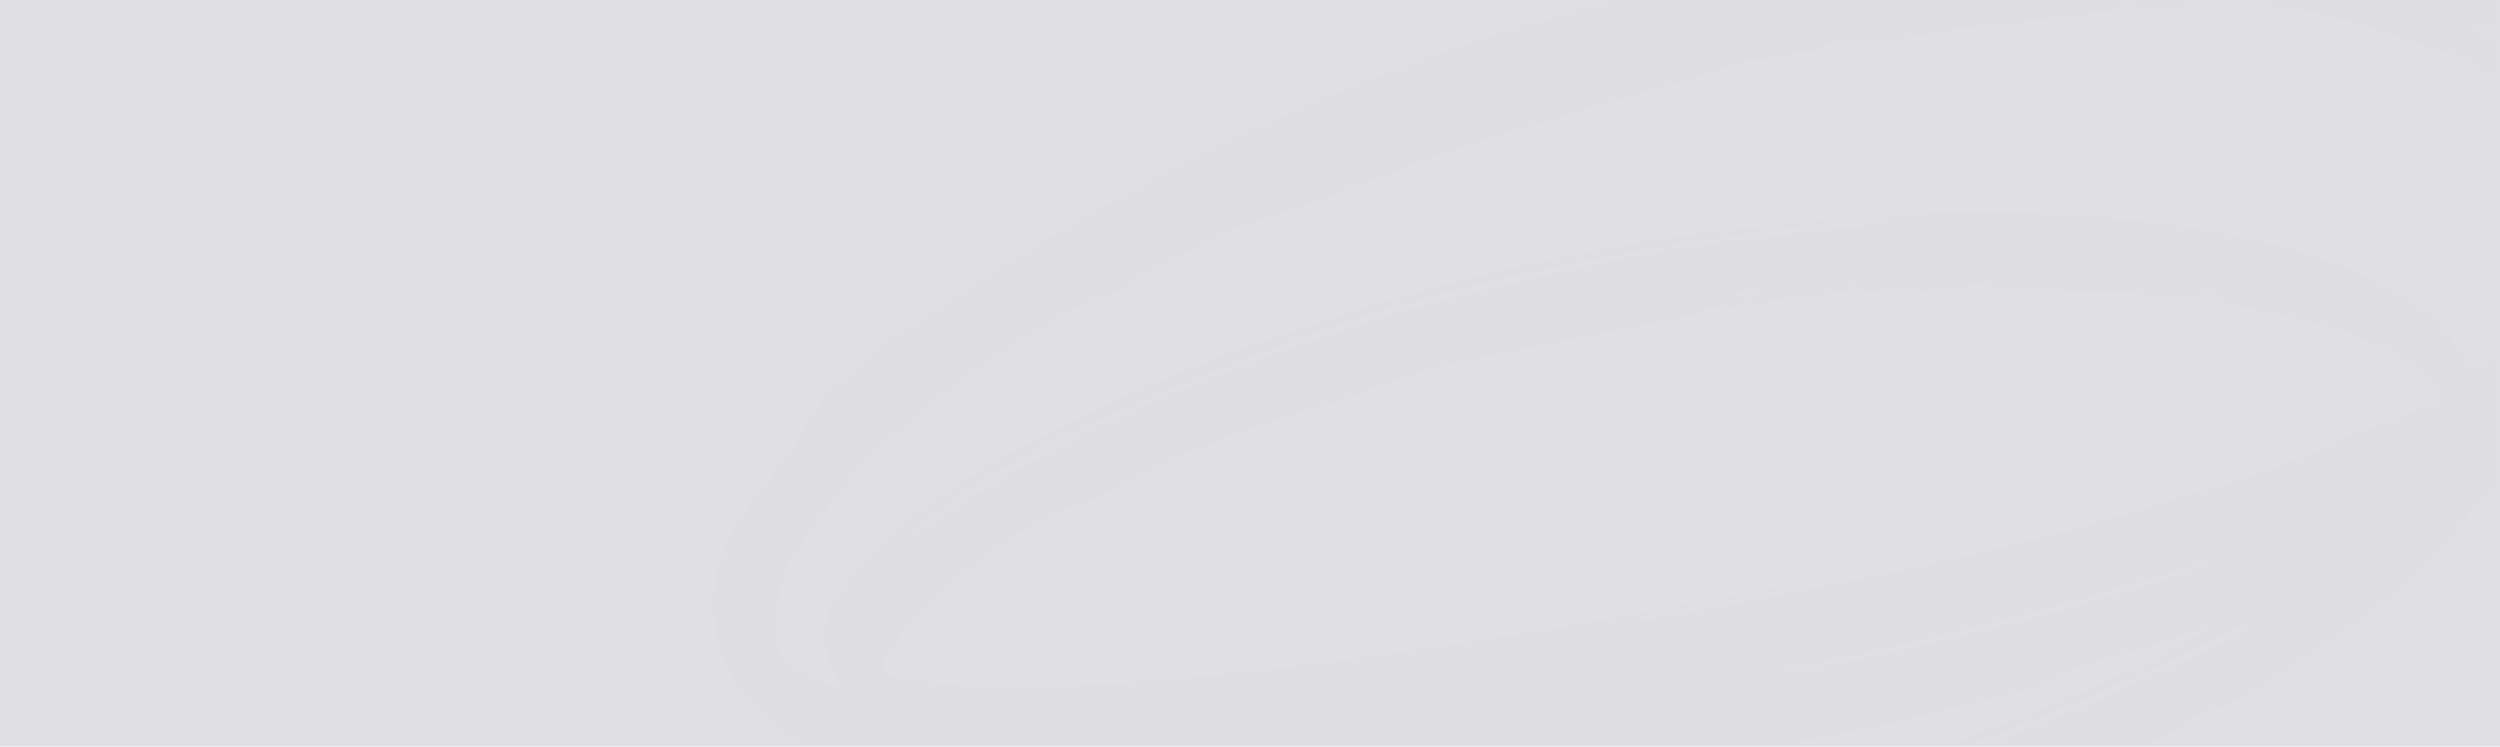 <?xml version="1.0" encoding="UTF-8"?>
<svg width="1440px" height="430px" viewBox="0 0 1440 430" version="1.1" xmlns="http://www.w3.org/2000/svg" xmlns:xlink="http://www.w3.org/1999/xlink">
    <title>Module / Donate Copy</title>
    <defs>
        <rect id="path-1" x="0" y="0" width="1440" height="430"></rect>
    </defs>
    <g id="Page-1" stroke="none" stroke-width="1" fill="none" fill-rule="evenodd">
        <g id="Module-/-Donate-Copy">
            <mask id="mask-2" fill="white">
                <use xlink:href="#path-1"></use>
            </mask>
            <use id="Background" fill-opacity="0.14" fill="#0F2241" opacity="0" xlink:href="#path-1"></use>
            <path d="M1181.025,391.673 C1178.806,393.048 1176.758,395.139 1174.345,395.717 C1132.932,405.652 1091.756,416.805 1049.96,424.839 C996.732,435.073 943.04,442.947 889.476,451.388 C875.903,453.527 862.028,453.692 848.35,455.269 C839.715,456.264 831.242,458.718 822.602,459.609 C800.076,461.935 777.508,463.889 754.931,465.66 C751,465.969 746.925,464.169 742.944,464.284 C740.506,464.351 738.144,467.051 735.703,467.125 C714.514,467.773 693.311,468.614 672.122,468.387 C643.311,468.077 614.388,468.265 585.74,465.737 C542.04,461.882 498.683,455.007 461.425,429.148 C437.02,412.211 415.828,392.801 411.735,360.665 C408.776,337.436 414.916,316.666 427.196,297.705 C436.467,283.387 447.753,270.379 457.807,256.546 C460.59,252.716 461.795,247.776 464.396,243.78 C468.427,237.59 472.26,230.964 477.525,225.926 C507.204,197.532 540.233,173.309 574.953,151.522 C600.656,135.394 626.731,119.685 653.591,105.588 C739.456,60.52 828.665,23.683 923.16,0.456 C986.305,-15.066 1050.18,-26.851 1115.081,-30.761 C1154.26,-33.122 1193.694,-31.415 1233.017,-31.238 C1264.859,-31.095 1296.698,-30.485 1328.538,-30.125 C1386.914,-29.467 1444.563,-23.227 1500.58,-6.173 C1528.599,2.355 1554.819,14.573 1575.733,36.086 C1599.781,60.819 1607.459,104.796 1591.929,135.659 C1579.478,160.503 1560.89,181.776 1537.916,197.474 C1525.728,205.899 1513.088,213.809 1501.748,223.266 C1492.083,231.331 1484.609,241.976 1475.079,250.232 C1460.184,263.128 1444.13,274.695 1429.083,287.433 C1424.264,291.512 1421.4,297.802 1417.089,302.584 C1405.375,315.574 1394.664,329.907 1381.171,340.757 C1360.48,357.393 1338.007,371.88 1315.859,386.64 C1304.03,394.522 1291.296,401.054 1278.972,408.196 C1270.023,408.711 1262.404,411.815 1257.09,419.396 C1242.726,425.879 1228.378,432.399 1213.985,438.813 C1210.881,440.189 1207.616,441.186 1204.46,442.326 C1192.907,446.911 1181.329,451.511 1169.726,456.125 C1165.9,458.689 1162.395,462.095 1158.198,463.691 C1073.873,495.84 987.525,522.442 899.711,543.325 C844.327,556.45 789.146,570.665 733.339,581.682 C684.382,591.352 634.695,597.377 585.286,604.714 C577.39,605.887 569.251,605.342 561.242,605.88 C552.444,606.658 543.736,603.618 537.345,597.537 C536.527,596.826 535.618,596.227 534.641,595.756 C532.11,594.456 529.539,593.238 526.982,591.988 L533.959,586.89 C533.432,586.356 532.849,585.88 532.221,585.47 C529.758,584.223 527.253,583.062 524.763,581.869 C527.596,580.163 530.339,577.139 533.276,576.939 C632.219,570.211 727.454,544.384 822.97,520.464 C934.698,492.484 1044.937,459.461 1152.388,417.751 C1177.132,408.146 1201.591,397.744 1225.801,386.865 C1243.544,378.821 1260.708,369.564 1277.172,359.16 C1268.473,362.092 1259.821,365.168 1251.069,367.93 C1232.62,373.74 1214.104,379.304 1195.688,385.195 C1193.212,385.986 1191.156,388.091 1188.911,389.587 L1181.025,391.673 Z M642.767,167.815 C633.129,172.141 623.146,175.835 613.914,180.903 C571.751,203.866 532.955,232.534 498.622,266.099 C486.706,277.805 477.618,292.37 467.047,305.474 C454.343,320.86 446.971,339.952 446.038,359.886 C445.747,365.797 447.11,373.399 450.752,377.572 C459.078,387.116 470.548,392.612 484.007,396 C474.83,379.241 470.957,362.565 480.557,346.364 C487.276,334.969 495.474,324.515 504.938,315.274 C533.584,287.586 568.008,268.125 603.041,249.88 C658.002,221.257 715.686,199.257 774.724,180.692 C851.228,156.626 929.23,139.473 1009.02,130.99 C1036.647,128.052 1064.357,125.807 1092.086,123.963 C1148.34,120.254 1204.831,122.664 1260.565,131.152 C1290.941,135.741 1320.84,141.981 1349.734,153.433 C1379.121,165.078 1405.798,178.949 1420.172,209.035 C1421.92,212.694 1423.941,213.942 1427.933,211.859 C1437.473,206.882 1447.353,202.544 1456.779,197.373 C1464.459,193.163 1473.304,189.517 1478.776,183.162 C1491.21,169.229 1498.622,151.532 1499.83,132.895 C1500.715,117.898 1498.263,102.864 1489.586,91.056 C1479.184,76.904 1468.353,61.812 1451.778,54.242 C1443.771,50.586 1440.623,39.706 1429.952,40.758 C1429.093,40.844 1428.004,38.056 1426.912,36.689 C1423.537,32.459 1416.323,34.018 1414.006,28.158 C1413.549,28.45 1413.054,28.678 1412.535,28.835 C1410.273,29.189 1407.706,30.308 1405.774,29.638 C1382.582,21.589 1359.623,12.931 1335.422,8.044 C1313.241,3.564 1291.19,0.951 1268.357,2.402 C1254.169,3.303 1239.761,8.051 1225.193,2.784 C1222.388,1.769 1218.066,6.024 1214.276,6.493 C1189.345,9.587 1164.418,12.921 1139.391,14.971 C1115.013,16.967 1091.582,26.26 1066.462,23.345 C1060.707,22.676 1052.999,22.635 1047.5,29.454 C1045.041,32.502 1038.067,28.472 1032.324,31.41 C1026.187,34.551 1017.874,33.435 1010.515,34.195 C1010.264,34.221 1010.049,34.513 1009.792,34.575 C993.608,38.417 977.983,44.373 962.135,48.891 C902.121,65.996 842.352,83.627 784.067,106.023 C770.934,111.07 758.081,117.011 744.659,121.09 C726.732,126.54 708.326,130.072 692.56,141.44 C686.665,145.689 678.781,147.113 671.937,150.136 C669.344,151.528 666.872,153.135 664.548,154.941 L642.767,167.815 Z M1007.255,172.853 L1012.114,167.083 C1009.957,166.803 1008.234,166.109 1006.816,166.492 C1003.667,167.48 1000.571,168.624 997.54,169.92 L1007.562,172.59 C1005.489,174.117 1003.522,176.687 1001.286,176.946 C997.034,177.442 992.427,175.709 988.326,176.558 C982.406,177.781 976.956,181.22 971.035,182.43 C925.406,191.764 879.576,200.185 834.103,210.182 C816.182,214.123 798.812,220.838 781.541,227.202 C752.186,238.018 721.11,244.019 692.877,257.952 C690.506,259.121 687.406,258.822 684.959,259.897 C675.756,263.941 666.577,268.063 657.595,272.555 C649.301,276.703 641.478,281.779 633.075,285.672 C624.954,289.431 616.266,291.951 608.02,295.458 C585.853,304.854 567.931,320.574 549.206,334.893 C538.857,342.803 530.131,352.882 521.315,362.555 C516.855,367.881 512.942,373.626 509.632,379.708 C505.801,386.118 509.084,389.495 515.626,390.23 C534.876,392.383 554.16,396 573.422,396 C663.895,396.037 753.251,383.487 842.442,370.343 C892.325,362.993 941.973,353.958 991.554,344.802 C1073.588,329.654 1154.984,311.709 1235.171,288.744 C1291.605,272.581 1347.405,254.651 1401.802,232.633 C1408.714,229.834 1408,227.277 1403.922,222.853 C1390.347,208.12 1372.585,198.781 1354.44,192.439 C1331.122,184.293 1306.2,180.592 1282.027,174.742 C1280.299,174.324 1279.179,171.833 1277.55,170.592 C1275.609,169.113 1273.425,167.942 1271.346,166.636 L1268.874,169.584 L1275.575,170.796 L1273.988,172.846 C1269.686,172.105 1265.222,170.256 1261.108,170.828 C1248.191,172.622 1235.8,168.551 1223.006,168.52 C1201.234,168.469 1179.461,166.586 1157.689,165.408 C1151.974,165.099 1146.284,164.249 1140.568,164.22 C1135.451,164.186 1130.328,164.917 1125.21,165.335 C1121.408,165.647 1117.591,165.949 1113.791,166.339 C1110.235,166.706 1105.706,168.754 1103.327,167.317 C1096.29,163.062 1089.866,165.715 1083.388,167.436 C1077.77,168.929 1072.584,171.327 1069.178,164.021 C1068.629,162.843 1066.068,162.494 1064.366,162 C1064.153,161.939 1062.94,163.604 1063.141,163.984 C1066.571,170.465 1060.756,167.483 1058.757,168.016 C1056.027,168.65 1053.261,169.129 1050.475,169.449 C1045.733,170.144 1040.988,170.825 1036.235,171.431 C1030.472,172.166 1023.824,171.302 1019.162,173.902 C1013.98,176.79 1011.056,174.859 1007.255,172.853 Z M1467.737,15.432 C1466.418,16.671 1464.938,19.112 1463.798,18.972 C1452.639,17.593 1441.549,15.738 1430.412,14.143 C1428.279,13.976 1426.136,13.955 1424,14.08 C1425.228,15.74 1426.665,17.247 1428.277,18.566 C1438.124,24.811 1448.379,30.487 1457.98,37.055 C1490.405,59.229 1510.305,89.237 1515.931,127.317 C1517.457,137.65 1516.162,148.371 1516.162,161 C1539.69,144.164 1558.862,126.66 1569.89,102.749 C1575.261,91.094 1576.247,77.994 1567.476,66.822 C1549.735,44.248 1522.907,36.158 1497.002,26.714 C1487.062,23.093 1474.907,24.774 1467.737,15.432 Z M1171,-33.928 C1056.015,-35.593 873.894,-8.968 664.761,98.423 C611.517,125.425 561.307,158.139 515,196 C712.679,54.442 931.611,-24.694 1171,-33.928 Z M526,306.162 L527.018,308 C538.101,300.675 549.014,293.063 560.297,286.078 C600.222,261.364 641.633,239.524 685.236,222.627 C723.592,207.765 762.027,192.568 801.453,181.32 C850.973,167.194 901.404,156.3 951.714,145.318 C972.831,140.705 994.635,139.391 1016.144,136.716 C1028.716,135.152 1041.317,133.821 1053.913,132.457 C1066.604,131.083 1079.304,129.795 1092,128.48 C1082.162,127.338 1072.365,126.363 1062.814,127.52 C1033.666,131.051 1004.571,135.108 975.532,139.494 C899.555,150.968 824.567,167.288 752.124,193.727 C709.197,209.395 666.978,227.264 625.037,245.578 C589.44,260.929 556.105,281.321 526,306.162 Z M1296,360.231 L1294.558,358 C1284.681,363.227 1275.017,368.899 1264.881,373.589 C1241.449,384.429 1218.017,395.308 1194.168,405.216 C1165.834,416.988 1137.141,427.949 1108.412,438.766 C1103.954,440.446 1098.834,445.421 1093.36,439.928 C1092.344,440.51 1091.382,441.178 1090.485,441.925 C1087.324,444.156 1084.482,447.383 1080.957,448.476 C1026.96,465.16 972.913,481.668 918.814,498 C910.918,500.398 902.94,502.535 895,504.794 C899.384,505.305 903.829,504.863 908.019,503.499 C965.555,486.433 1023.075,469.302 1080.579,452.106 C1086.267,450.399 1088.799,450.802 1087.979,457.454 C1087.709,459.649 1089.25,462.061 1089.964,464.372 C1091.319,462.353 1092.561,460.262 1093.684,458.11 C1095.969,453.14 1094.872,447.119 1102.566,444.374 C1131.7,433.984 1160.618,423.017 1189.321,411.472 C1208.292,403.835 1226.723,394.898 1245.346,386.436 C1257.469,380.927 1269.609,375.434 1281.522,369.51 C1286.634,366.964 1291.19,363.35 1296,360.231 Z M942,355.914 L942.502,358 C967.36,353.51 992.274,349.3 1017.062,344.475 C1082.517,331.737 1147.795,318.18 1211.919,299.958 C1237.873,292.583 1263.587,284.388 1289.302,276.237 C1302.353,272.1 1315.156,267.223 1328.075,262.699 C1333.042,260.961 1338.025,259.275 1343,257.563 C1342.704,256.708 1342.408,255.853 1342.111,255 C1211.908,300.468 1077.933,331.851 942,355.905 L942,355.914 Z M976.003,396 C1085.759,379.149 1193.72,355.692 1297,315 C1192.188,349.455 1084.904,376.524 976,395.992 L976.003,396 Z M1389.893,-22 L1390,-24.43 L1314.119,-29 L1314,-26.067 L1389.893,-22 Z M866,512.062 L866.551,515 L878,510.128 C877.865,509.419 877.731,508.71 877.597,508 L866,512.062 Z" id="Shape" fill="#04132D" opacity="0.088" mask="url(#mask-2)"></path>
        </g>
    </g>
</svg>